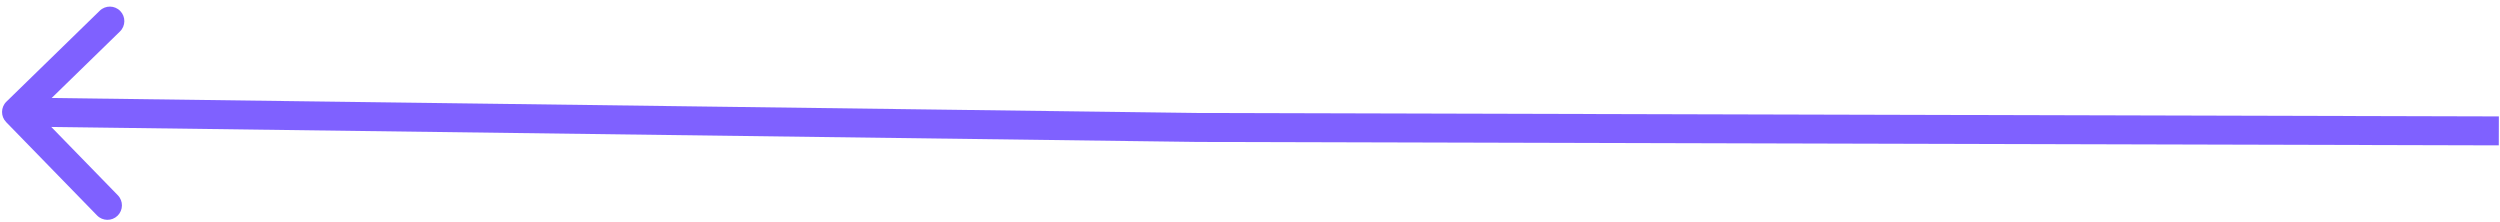 <svg
              width="259"
              height="23"
              viewBox="0 0 259 23"
              fill="none"
              xmlns="http://www.w3.org/2000/svg"
            >
              <path
                d="M0.665 10.531C0.072 11.109 0.06 12.058 0.638 12.652L10.058 22.322C10.636 22.915 11.586 22.927 12.179 22.349C12.773 21.771 12.785 20.822 12.207 20.228L3.833 11.633L12.429 3.259C13.022 2.681 13.034 1.731 12.456 1.138C11.878 0.545 10.929 0.532 10.335 1.11L0.665 10.531ZM124.084 13.205L124.064 14.705L124.072 14.705L124.08 14.705L124.084 13.205ZM258.882 12.06L124.088 11.705L124.08 14.705L258.874 15.06L258.882 12.06ZM124.103 11.705L1.732 10.105L1.692 13.105L124.064 14.705L124.103 11.705Z"
                fill="#7F61FF"
              />
              <defs>
                <linearGradient
                  id="paint0_linear_68_67"
                  x1="76.192"
                  y1="12.885"
                  x2="76.199"
                  y2="12.046"
                  gradientUnits="userSpaceOnUse"
                >
                  <stop stop-color="#505050" stop-opacity="0.79" />
                  <stop
                    offset="0.986"
                    stop-color="#828282"
                    stop-opacity="0.4"
                  />
                </linearGradient>
              </defs>
            </svg>